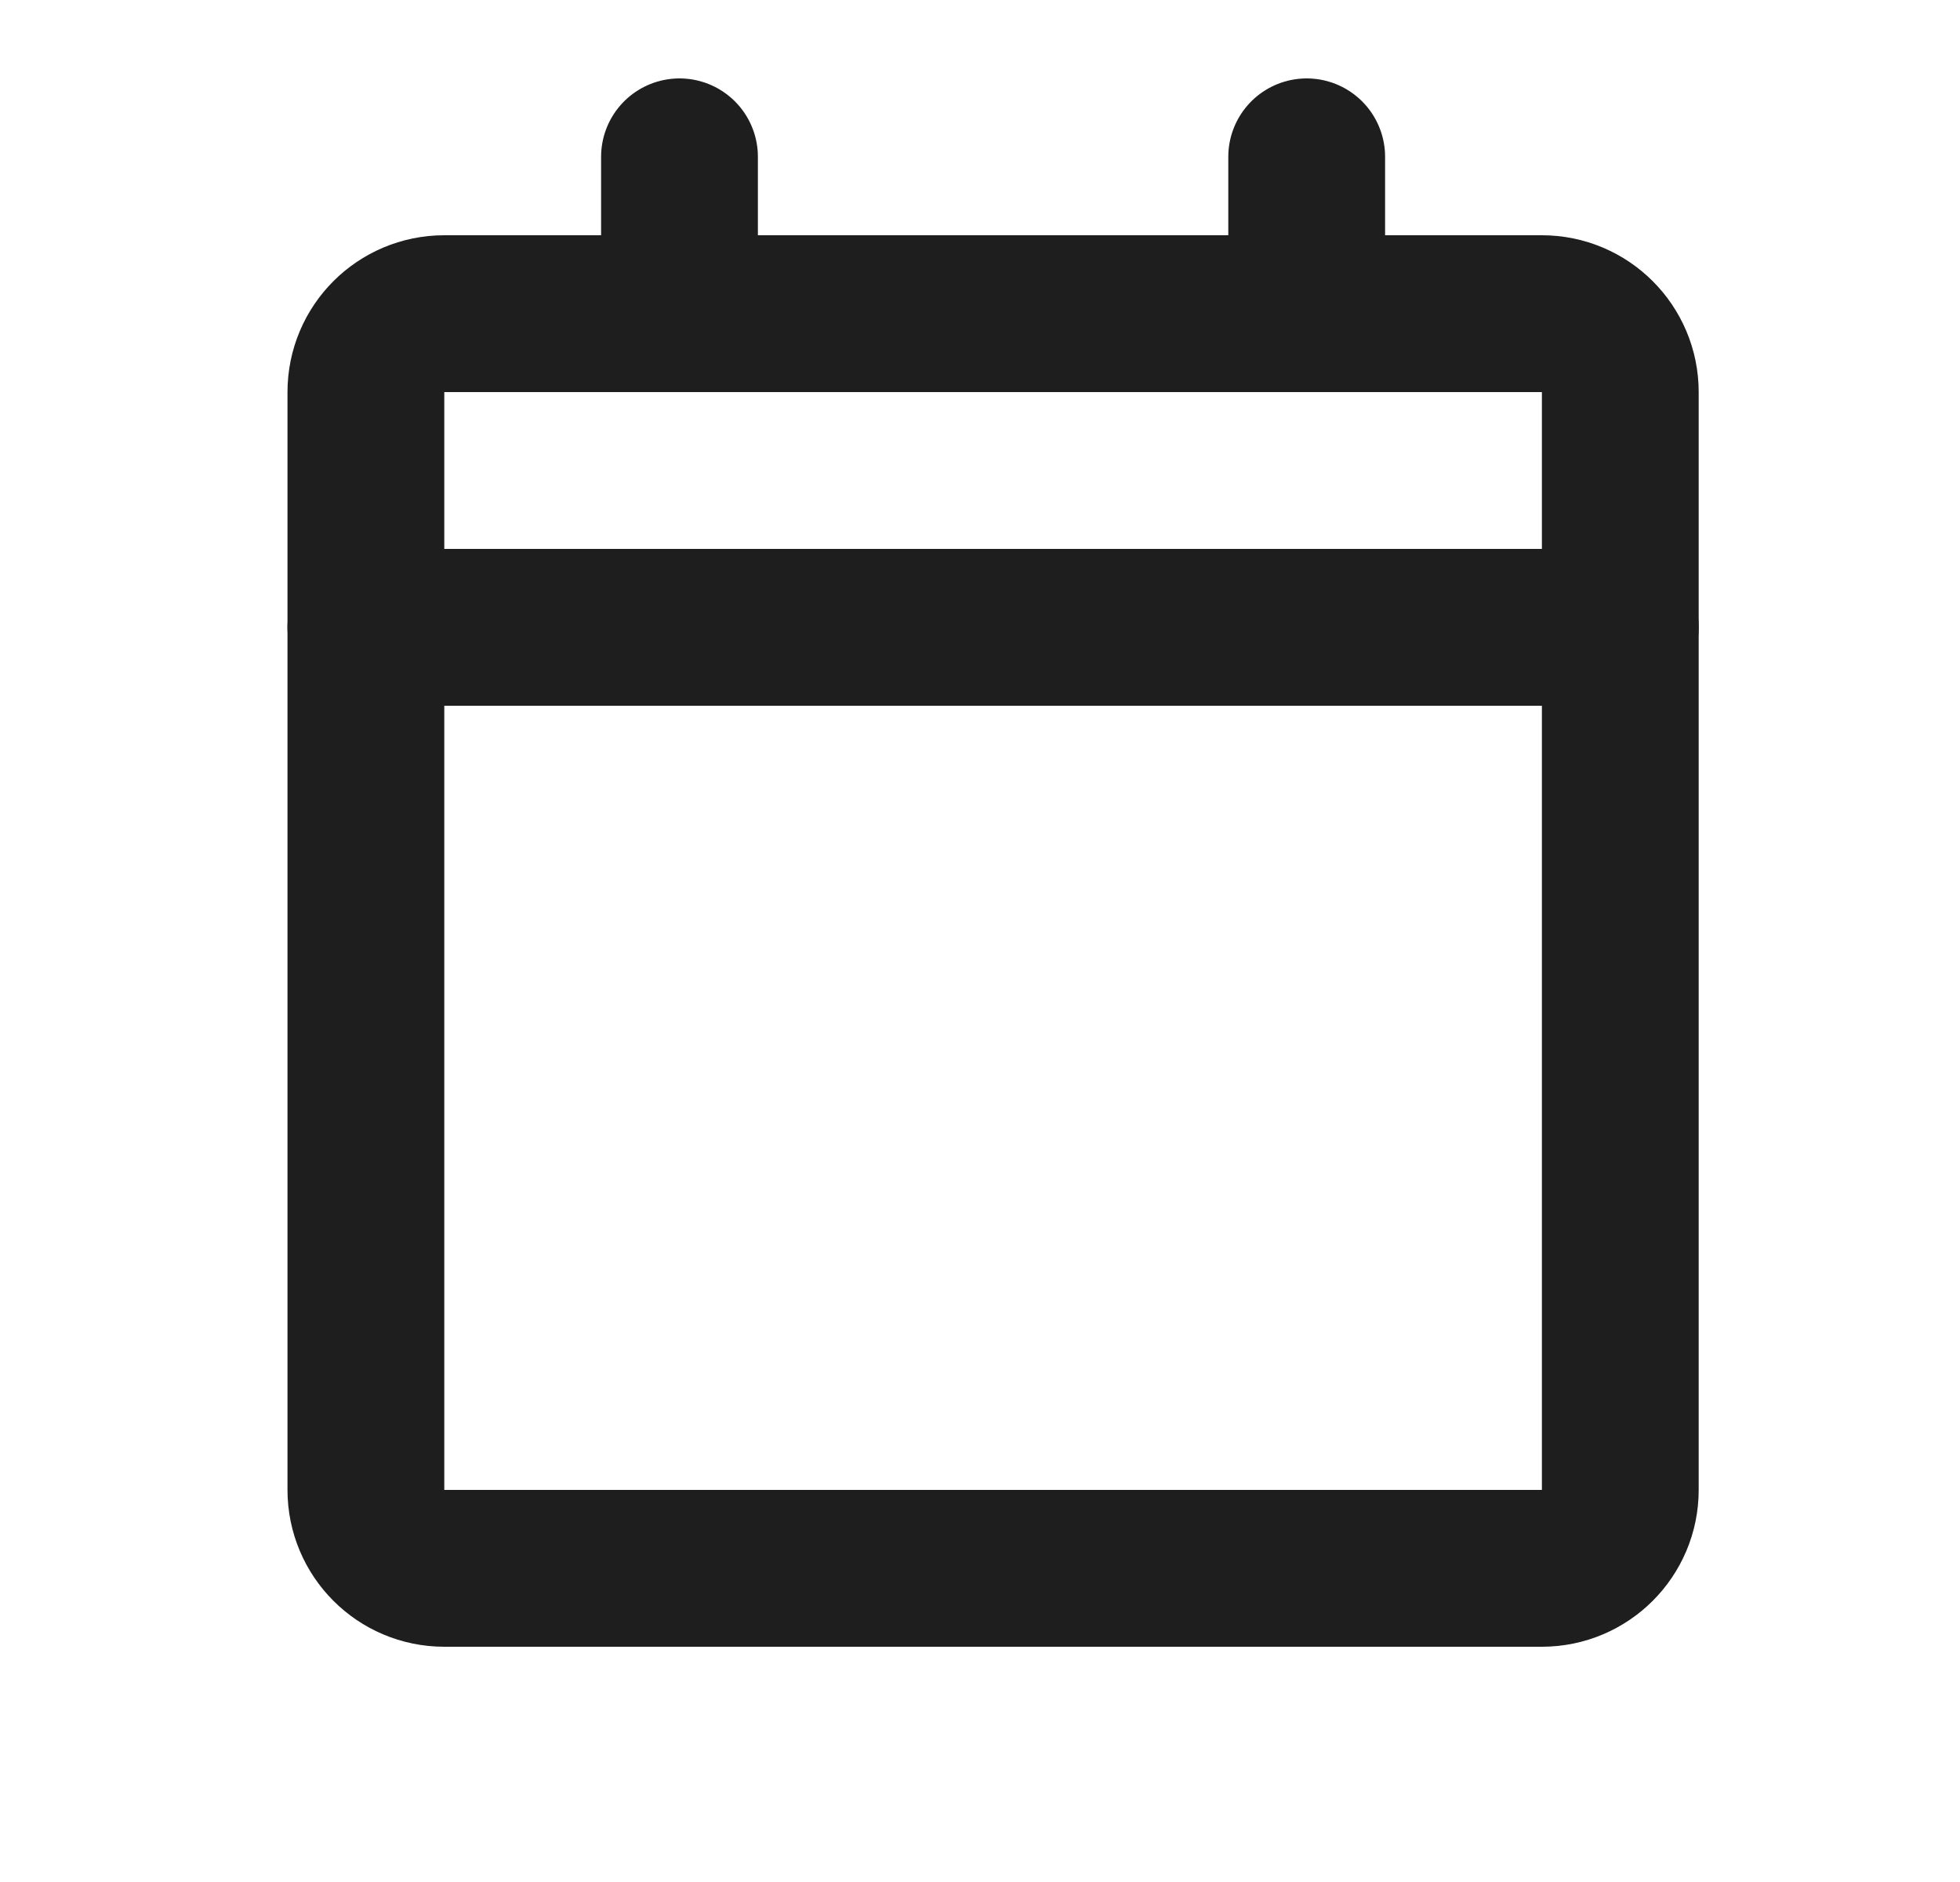 <svg width="25" height="24" viewBox="0 0 25 24" fill="none" xmlns="http://www.w3.org/2000/svg">
<path d="M4.667 8H20.667" stroke="#1E1E1E" stroke-width="2" stroke-linecap="round" stroke-linejoin="round"/>
<path d="M19.667 4H5.667C5.114 4 4.667 4.448 4.667 5V19C4.667 19.552 5.114 20 5.667 20H19.667C20.219 20 20.667 19.552 20.667 19V5C20.667 4.448 20.219 4 19.667 4Z" stroke="#1E1E1E" stroke-width="2" stroke-linecap="round" stroke-linejoin="round"/>
<path d="M16.667 2V4" stroke="#1E1E1E" stroke-width="2" stroke-linecap="round" stroke-linejoin="round"/>
<path d="M8.667 2V4" stroke="#1E1E1E" stroke-width="2" stroke-linecap="round" stroke-linejoin="round"/>
</svg>
